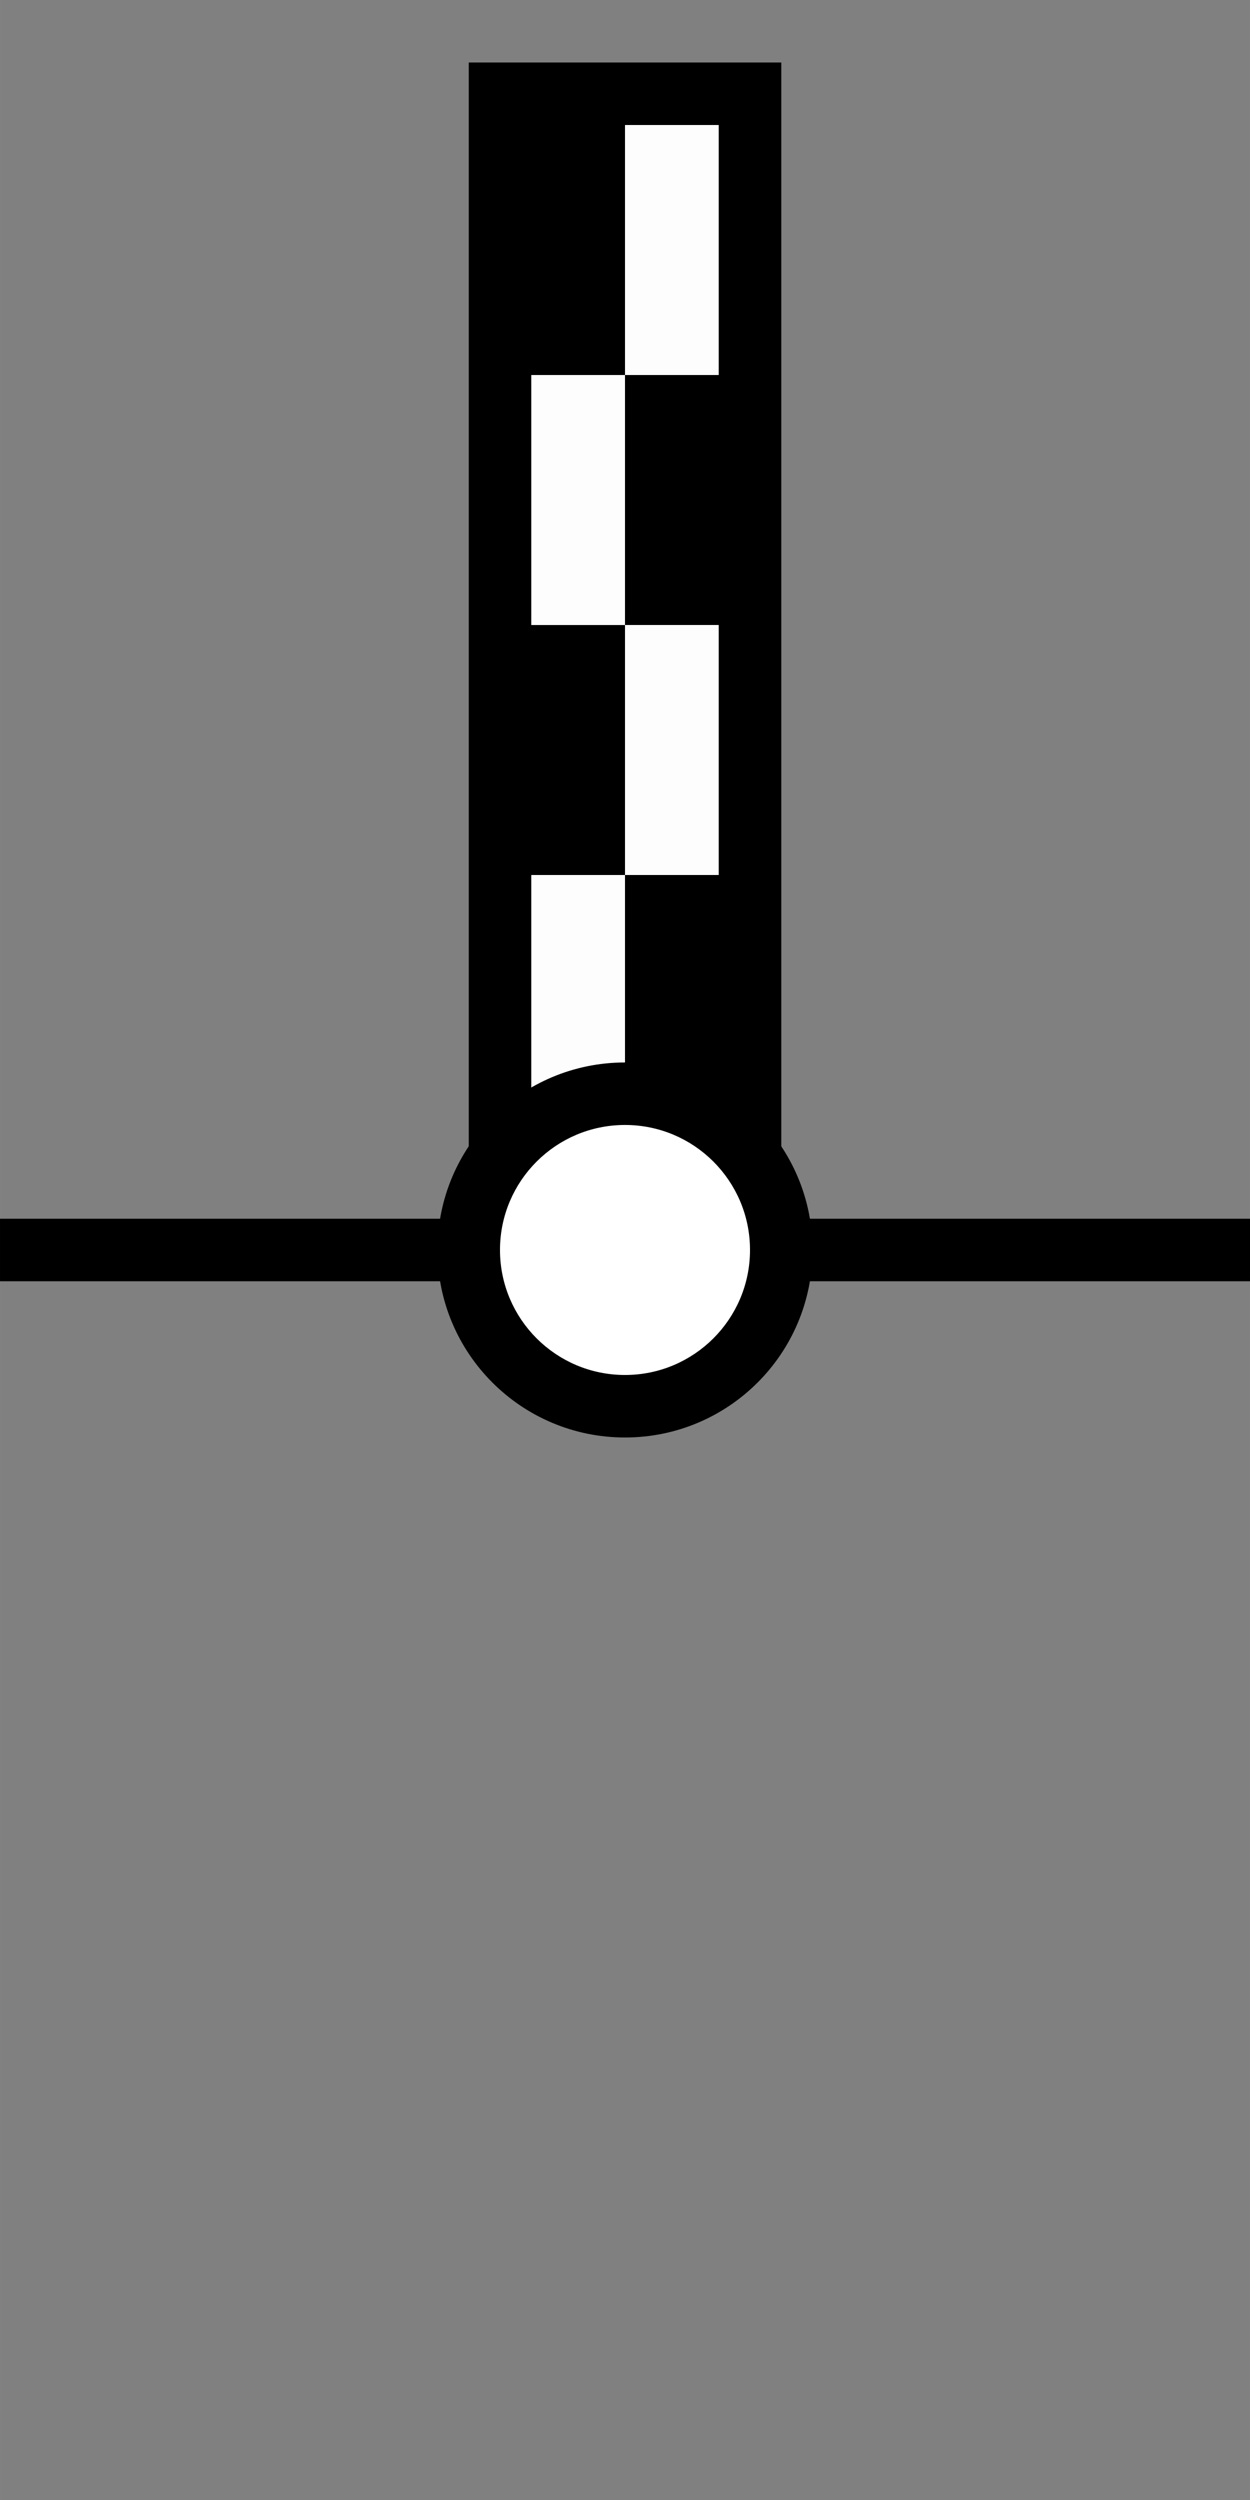 <?xml version="1.0" encoding="UTF-8" standalone="no"?>
<svg
   xmlns:dc="http://purl.org/dc/elements/1.1/"
   xmlns:cc="http://creativecommons.org/ns#"
   xmlns:rdf="http://www.w3.org/1999/02/22-rdf-syntax-ns#"
   xmlns:svg="http://www.w3.org/2000/svg"
   xmlns="http://www.w3.org/2000/svg"
   xmlns:sodipodi="http://sodipodi.sourceforge.net/DTD/sodipodi-0.dtd"
   xmlns:inkscape="http://www.inkscape.org/namespaces/inkscape"
   width="100"
   height="200"
   version="1.1"
   viewBox="-1.15 -1.02 26.458 52.917"
   id="svg857"
   sodipodi:docname="Havnesensor_vannstand_flytende.svg"
   inkscape:version="1.0 (4035a4fb49, 2020-05-01)">
  <rect x="-1.15" y="-1.02" width="26.458" height="52.917" fill="#808080" stroke="none"/>
  <defs
     id="defs861" />
  <sodipodi:namedview
     inkscape:document-rotation="0"
     pagecolor="#ffffff"
     bordercolor="#666666"
     borderopacity="1"
     objecttolerance="10"
     gridtolerance="10"
     guidetolerance="10"
     inkscape:pageopacity="0"
     inkscape:pageshadow="2"
     inkscape:window-width="3200"
     inkscape:window-height="1721"
     id="namedview859"
     showgrid="false"
     inkscape:zoom="10.469813"
     inkscape:cx="67.825752"
     inkscape:cy="59.880192"
     inkscape:window-x="-9"
     inkscape:window-y="-9"
     inkscape:window-maximized="1"
     inkscape:current-layer="svg857"
     units="px" />
  <rect
     style="fill:#000000;fill-opacity:1;stroke:none;stroke-width:1.644;stroke-miterlimit:4;stroke-dasharray:none;stroke-opacity:1"
     id="rect1464"
     width="26.458"
     height="1.323"
     x="-1.15"
     y="24.777" />
  <rect
     y="1.626"
     x="10.095"
     height="16.536"
     width="3.969"
     id="rect1464-1"
     style="fill:#000000;fill-opacity:1;stroke:none;stroke-width:2.252;stroke-miterlimit:4;stroke-dasharray:none;stroke-opacity:1" />
  <rect
     style="fill:#000000;fill-opacity:1;stroke:none;stroke-width:1.608;stroke-miterlimit:4;stroke-dasharray:none;stroke-opacity:1"
     id="rect3902"
     width="6.615"
     height="23.019"
     x="8.772"
     y="0.303" />
  <rect
     style="fill:#fdfdfd;fill-opacity:1;stroke:none;stroke-width:1.634;stroke-miterlimit:4;stroke-dasharray:none;stroke-opacity:1"
     id="rect3853"
     width="1.984"
     height="4.762"
     x="10.095"
     y="17.501" />
  <path
     id="path10"
     style="fill:#000000;fill-opacity:1;stroke:none;stroke-width:1.597;stroke-miterlimit:4;stroke-dasharray:none"
     d="m 8.11,25.438 c 0,-2.192 1.777,-3.969 3.969,-3.969 2.192,0 3.969,1.777 3.969,3.969 0,2.192 -1.777,3.969 -3.969,3.969 -2.192,0 -3.969,-1.777 -3.969,-3.969 z" />
  <path
     d="m 9.433,25.438 c 0,-1.461 1.185,-2.646 2.646,-2.646 1.461,0 2.646,1.185 2.646,2.646 0,1.461 -1.185,2.646 -2.646,2.646 -1.461,0 -2.646,-1.185 -2.646,-2.646 z"
     style="fill:#ffffff;fill-opacity:1;stroke:none;stroke-width:1.064;stroke-miterlimit:3.864;stroke-dasharray:none"
     id="path10-1" />
  <rect
     y="12.209"
     x="12.079"
     height="5.292"
     width="1.984"
     id="rect3853-7"
     style="fill:#fdfdfd;fill-opacity:1;stroke:none;stroke-width:1.723;stroke-miterlimit:4;stroke-dasharray:none;stroke-opacity:1" />
  <rect
     style="fill:#fdfdfd;fill-opacity:1;stroke:none;stroke-width:1.723;stroke-miterlimit:4;stroke-dasharray:none;stroke-opacity:1"
     id="rect3853-7-7"
     width="1.984"
     height="5.292"
     x="10.095"
     y="6.918" />
  <rect
     y="1.626"
     x="12.079"
     height="5.292"
     width="1.984"
     id="rect3853-7-7-9"
     style="fill:#fdfdfd;fill-opacity:1;stroke:none;stroke-width:1.723;stroke-miterlimit:4;stroke-dasharray:none;stroke-opacity:1" />
</svg>
